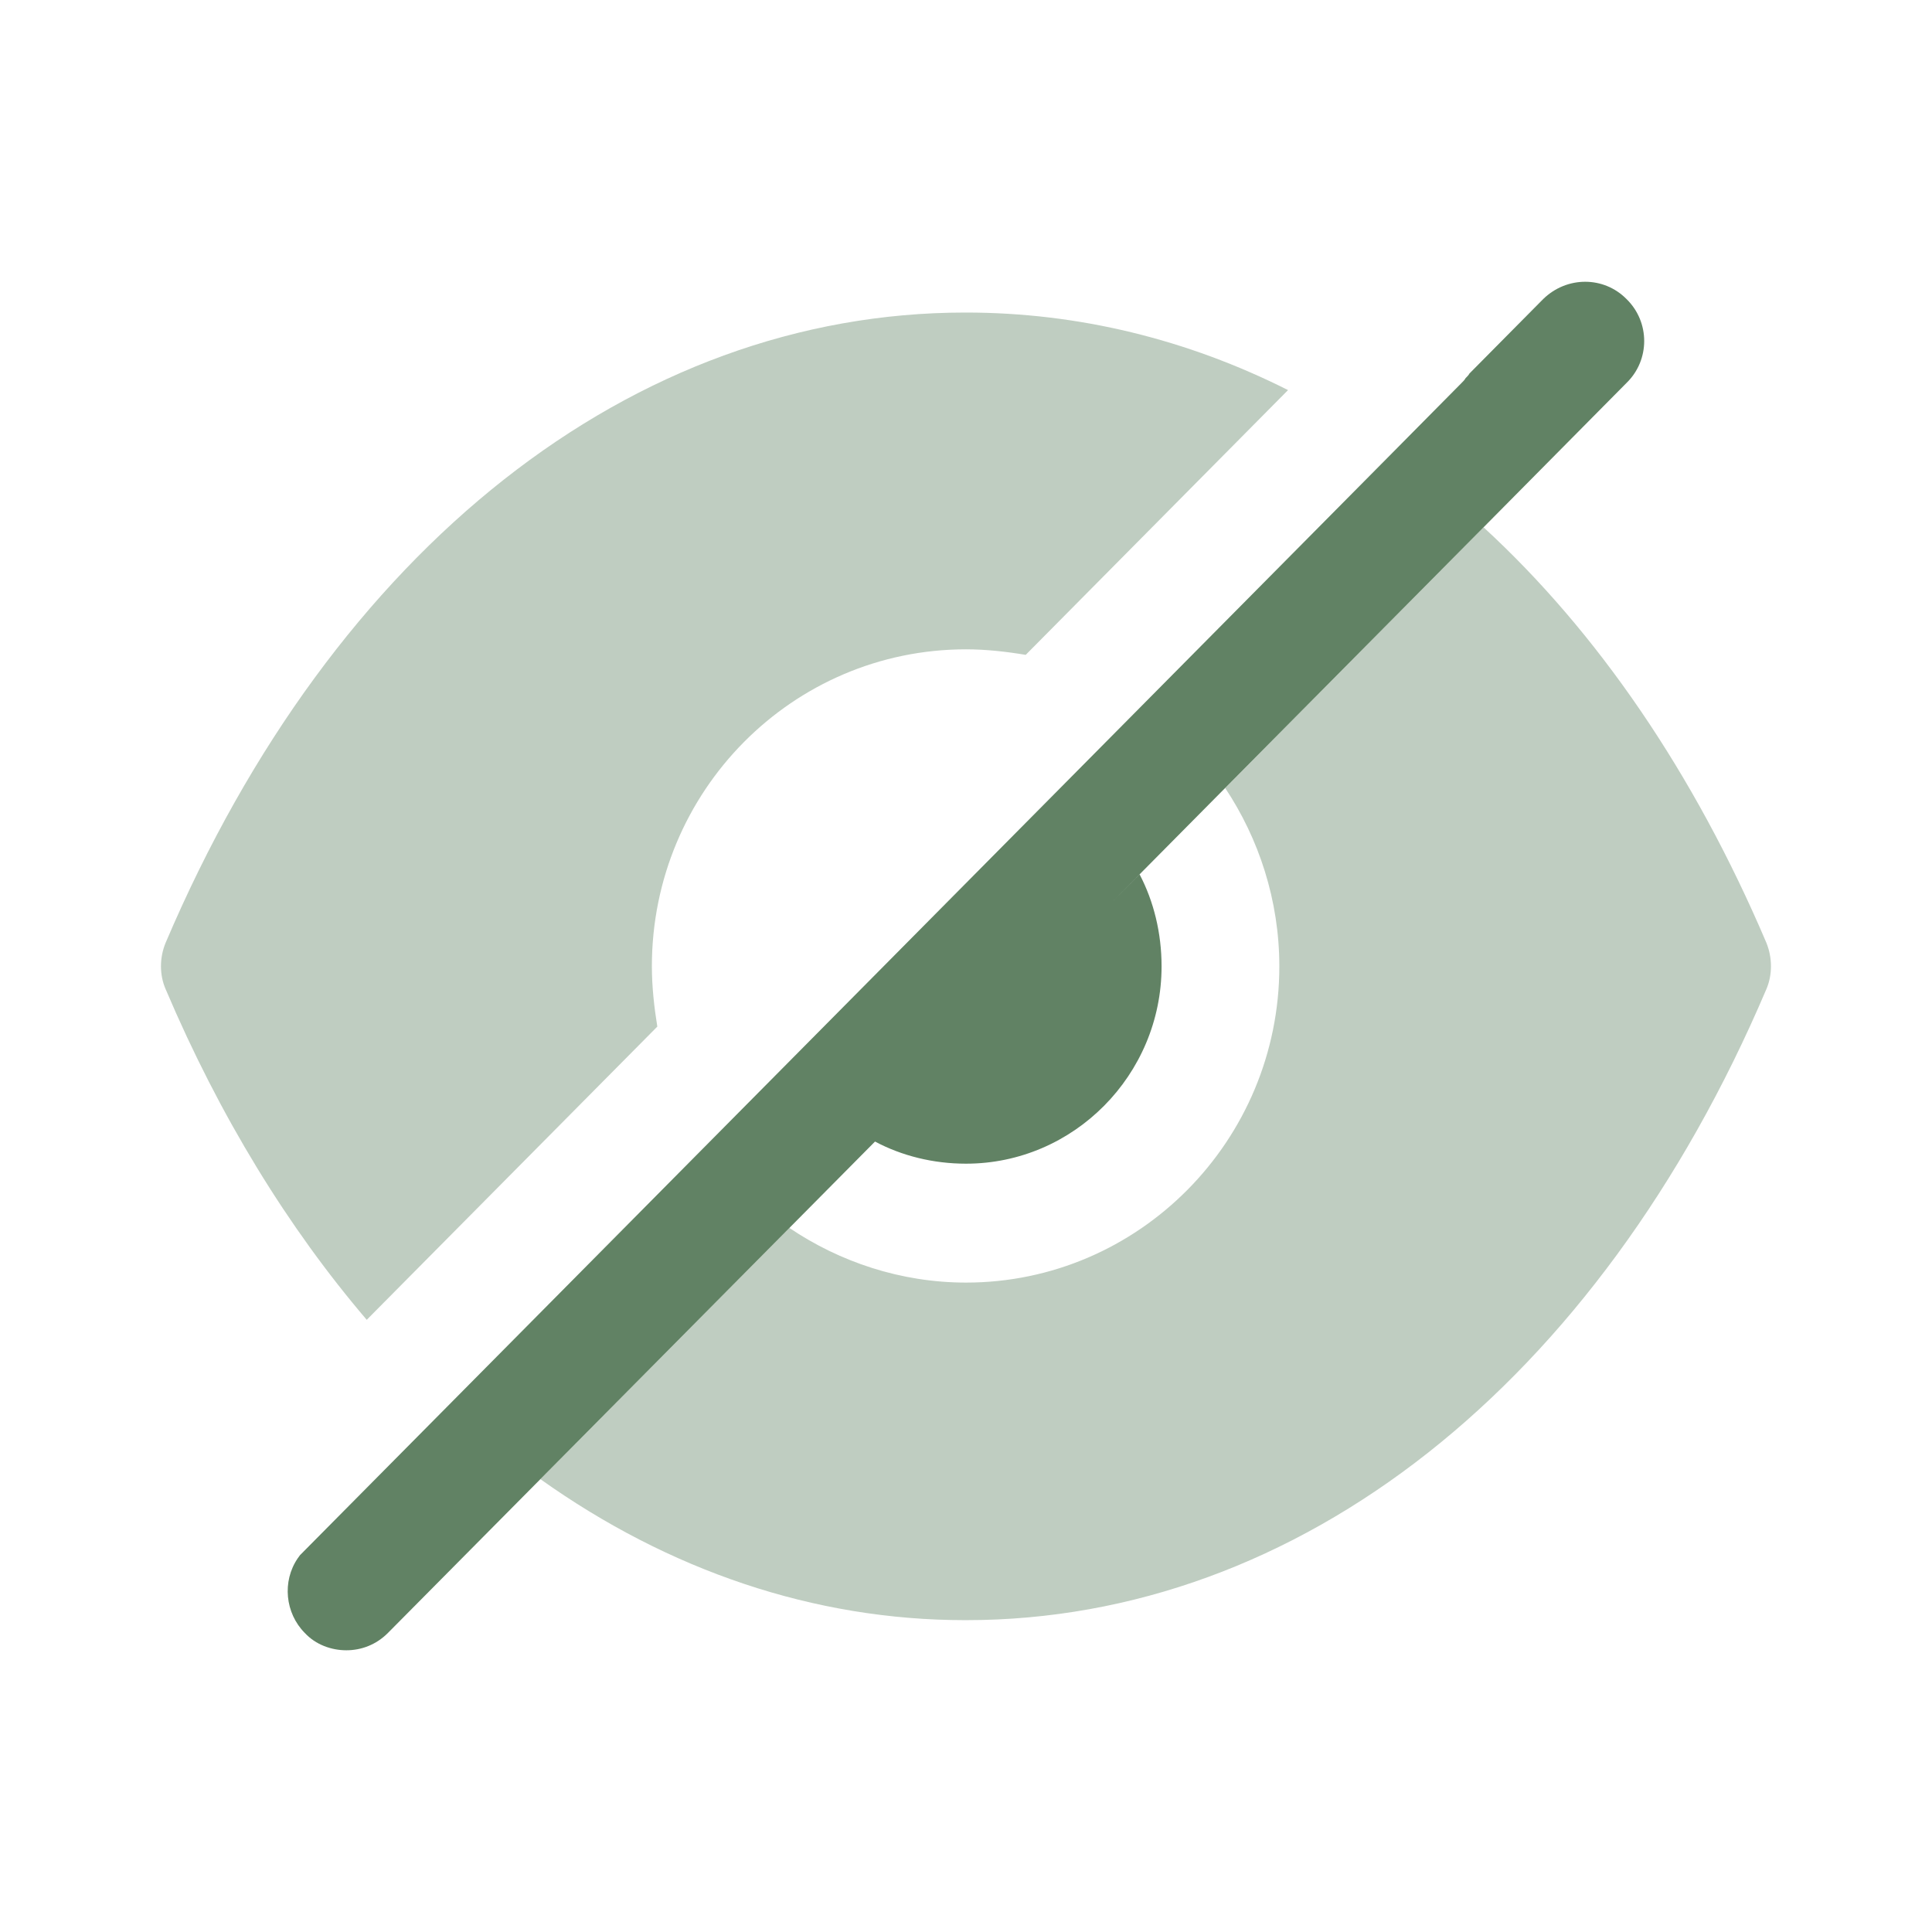 <svg width="22" height="22" viewBox="0 0 22 22" fill="none" xmlns="http://www.w3.org/2000/svg">
<path opacity="0.4" d="M11 3.559H10.991C7.208 3.559 3.801 6.239 1.887 10.733C1.815 10.905 1.815 11.103 1.887 11.266C2.504 12.718 3.282 13.982 4.176 15.029L7.485 11.69C7.45 11.473 7.423 11.239 7.423 11.004C7.423 9.009 9.024 7.394 11 7.394C11.232 7.394 11.465 7.421 11.68 7.457L14.667 4.442C13.522 3.865 12.279 3.559 11 3.559ZM20.113 10.733C19.29 8.802 18.19 7.196 16.893 6.004L13.951 8.973C14.336 9.551 14.568 10.255 14.568 11.004C14.568 12.989 12.967 14.605 11 14.605C10.258 14.605 9.56 14.369 8.988 13.982L6.153 16.843C7.611 17.881 9.265 18.449 10.991 18.449H11C14.792 18.449 18.199 15.76 20.113 11.266C20.184 11.103 20.184 10.905 20.113 10.733Z" fill="#618264"/>
<path d="M18.521 3.405C18.79 3.667 18.79 4.1 18.521 4.361L16.894 6.004L13.951 8.973L12.655 10.281L12.977 9.957C13.138 10.264 13.227 10.625 13.227 11.004C13.227 12.24 12.226 13.251 11 13.251C10.625 13.251 10.268 13.161 9.964 12.999L4.418 18.594C4.284 18.729 4.114 18.792 3.944 18.792C3.774 18.792 3.595 18.729 3.47 18.594C3.247 18.369 3.211 18.007 3.39 17.745L3.416 17.709L13.012 8.026L15.847 5.165L16.643 4.361C16.661 4.343 16.679 4.325 16.688 4.307C16.706 4.289 16.724 4.271 16.733 4.253L17.573 3.405C17.842 3.143 18.262 3.143 18.521 3.405Z" fill="#618264"/>
</svg>
